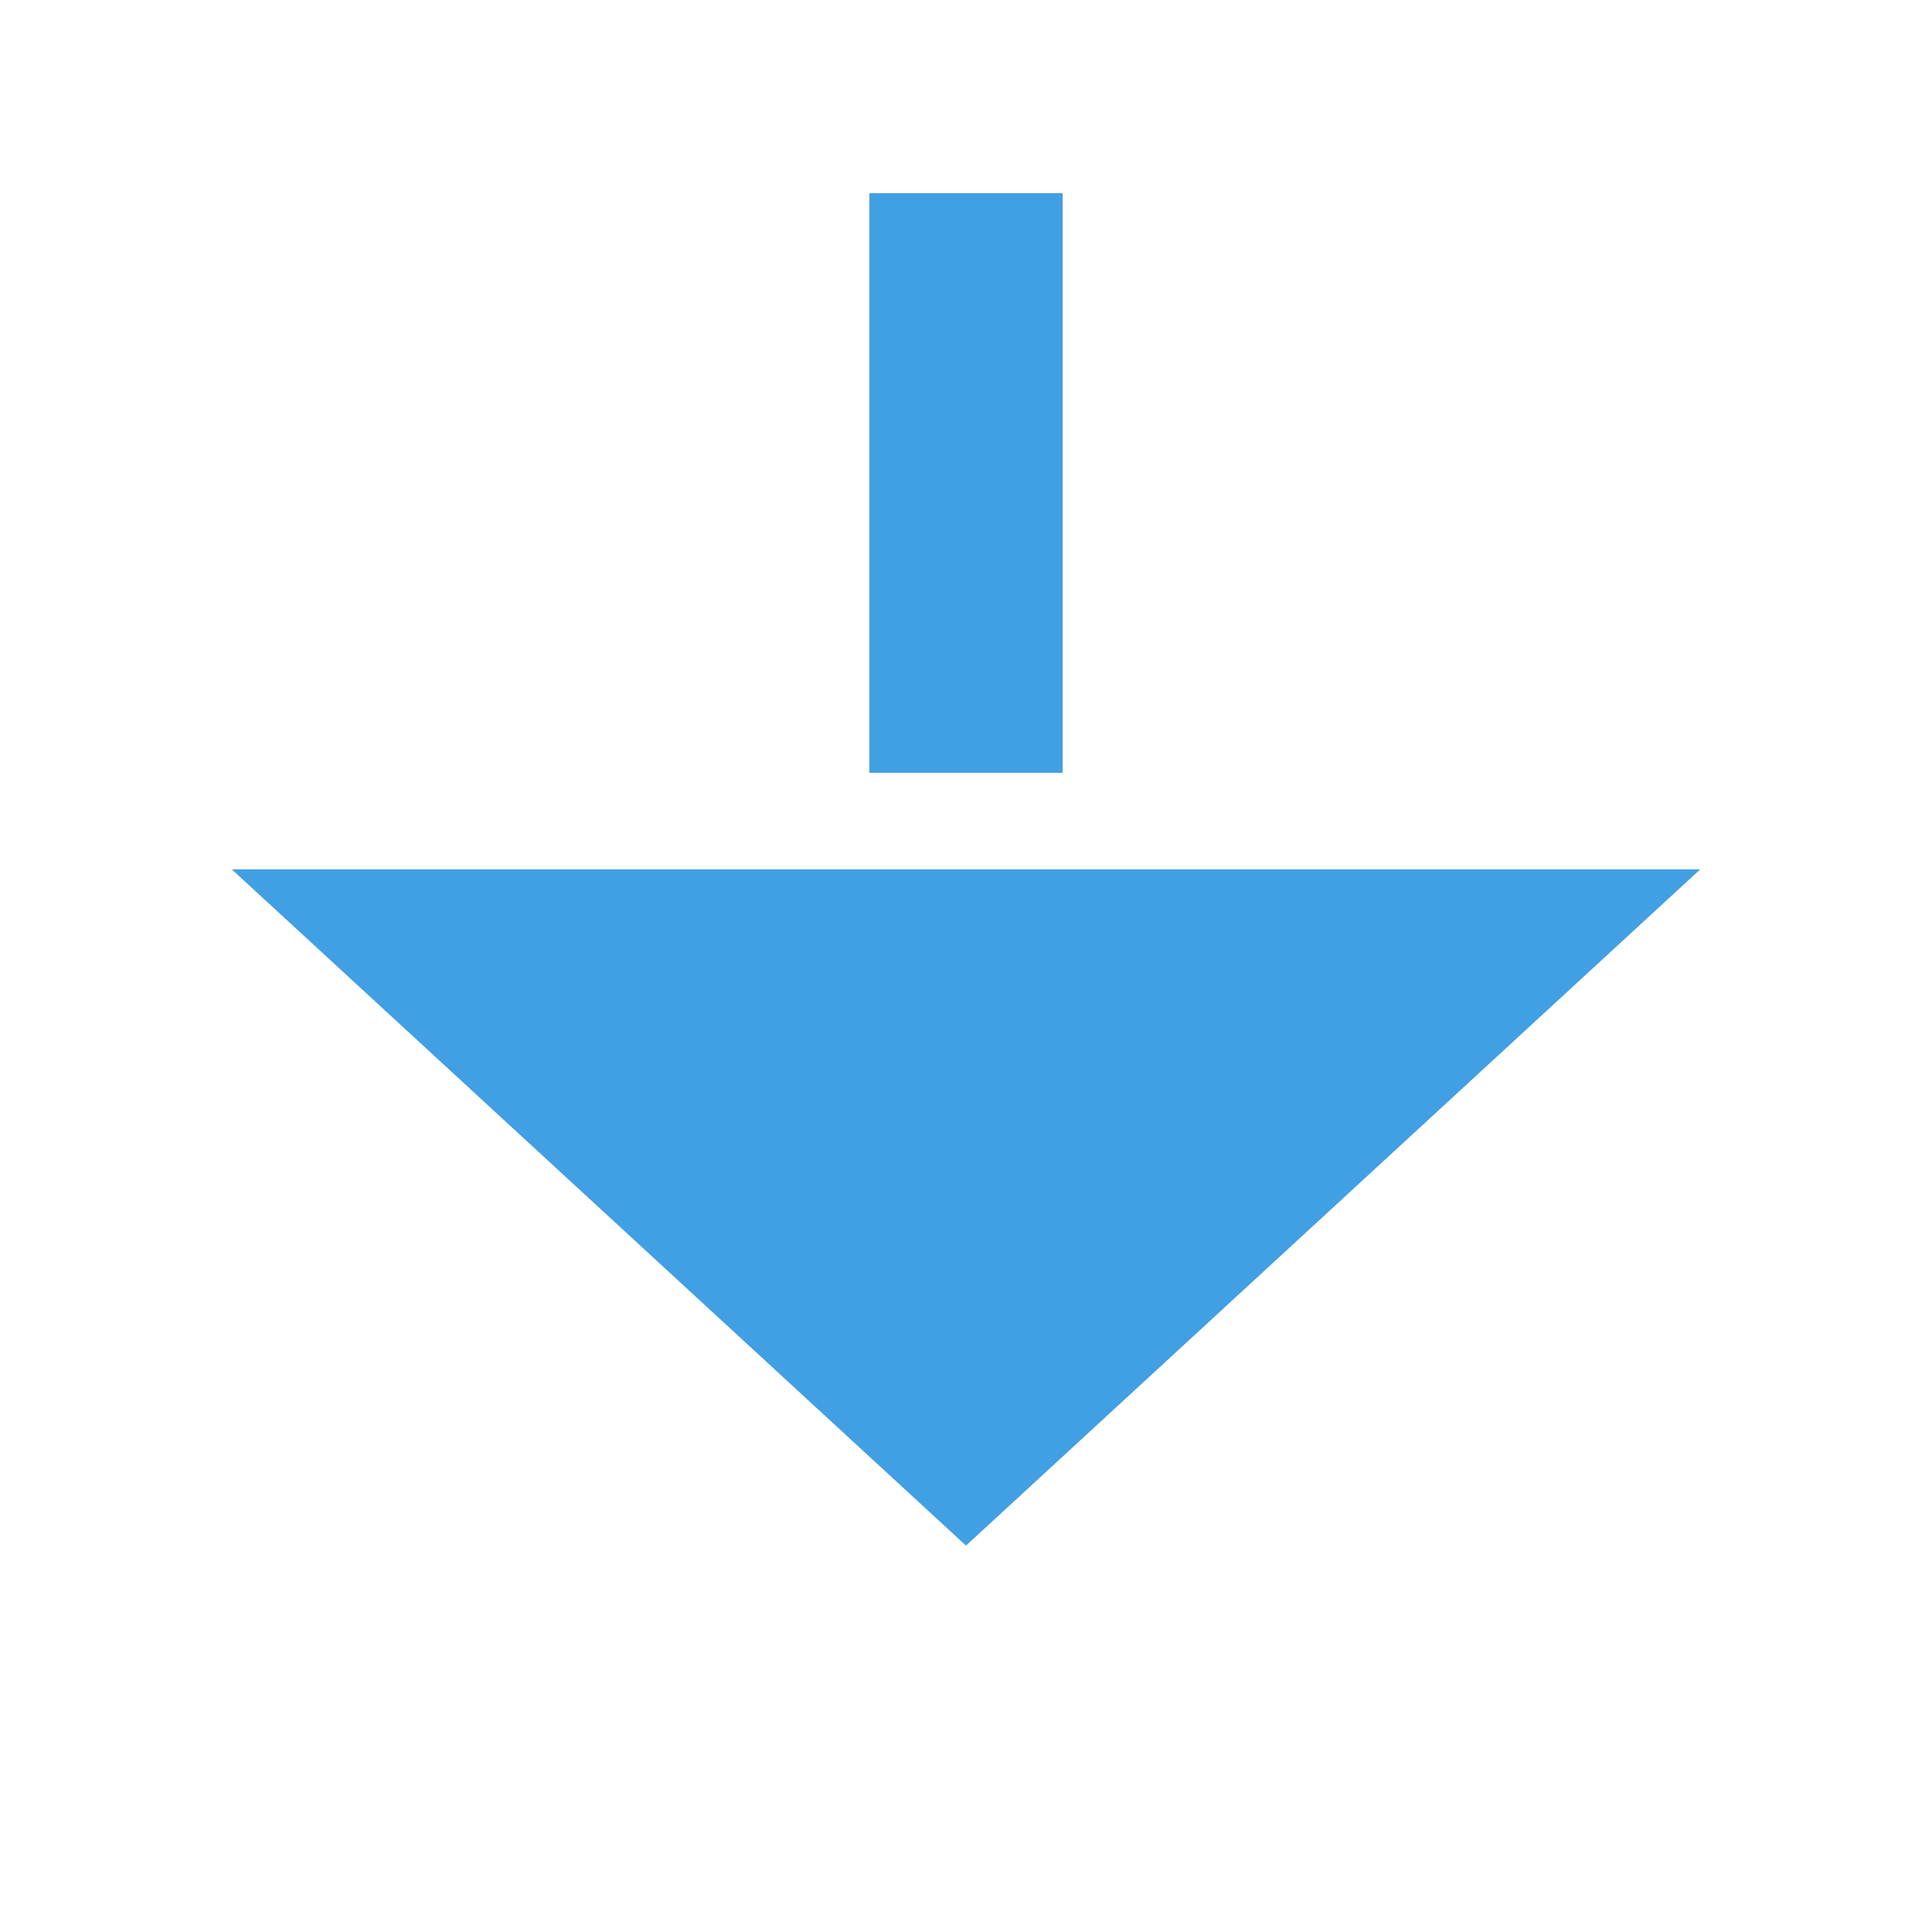 ﻿<?xml version="1.0" encoding="utf-8"?>
<svg version="1.1" xmlns:xlink="http://www.w3.org/1999/xlink" width="20px" height="20px" preserveAspectRatio="xMinYMid meet" viewBox="884 850  20 18" xmlns="http://www.w3.org/2000/svg">
  <path d="M 894 731  L 894 859  " stroke-width="2" stroke-dasharray="6,2" stroke="#419fe3" fill="none" />
  <path d="M 886.4 858  L 894 865  L 901.6 858  L 886.4 858  Z " fill-rule="nonzero" fill="#419fe3" stroke="none" />
</svg>